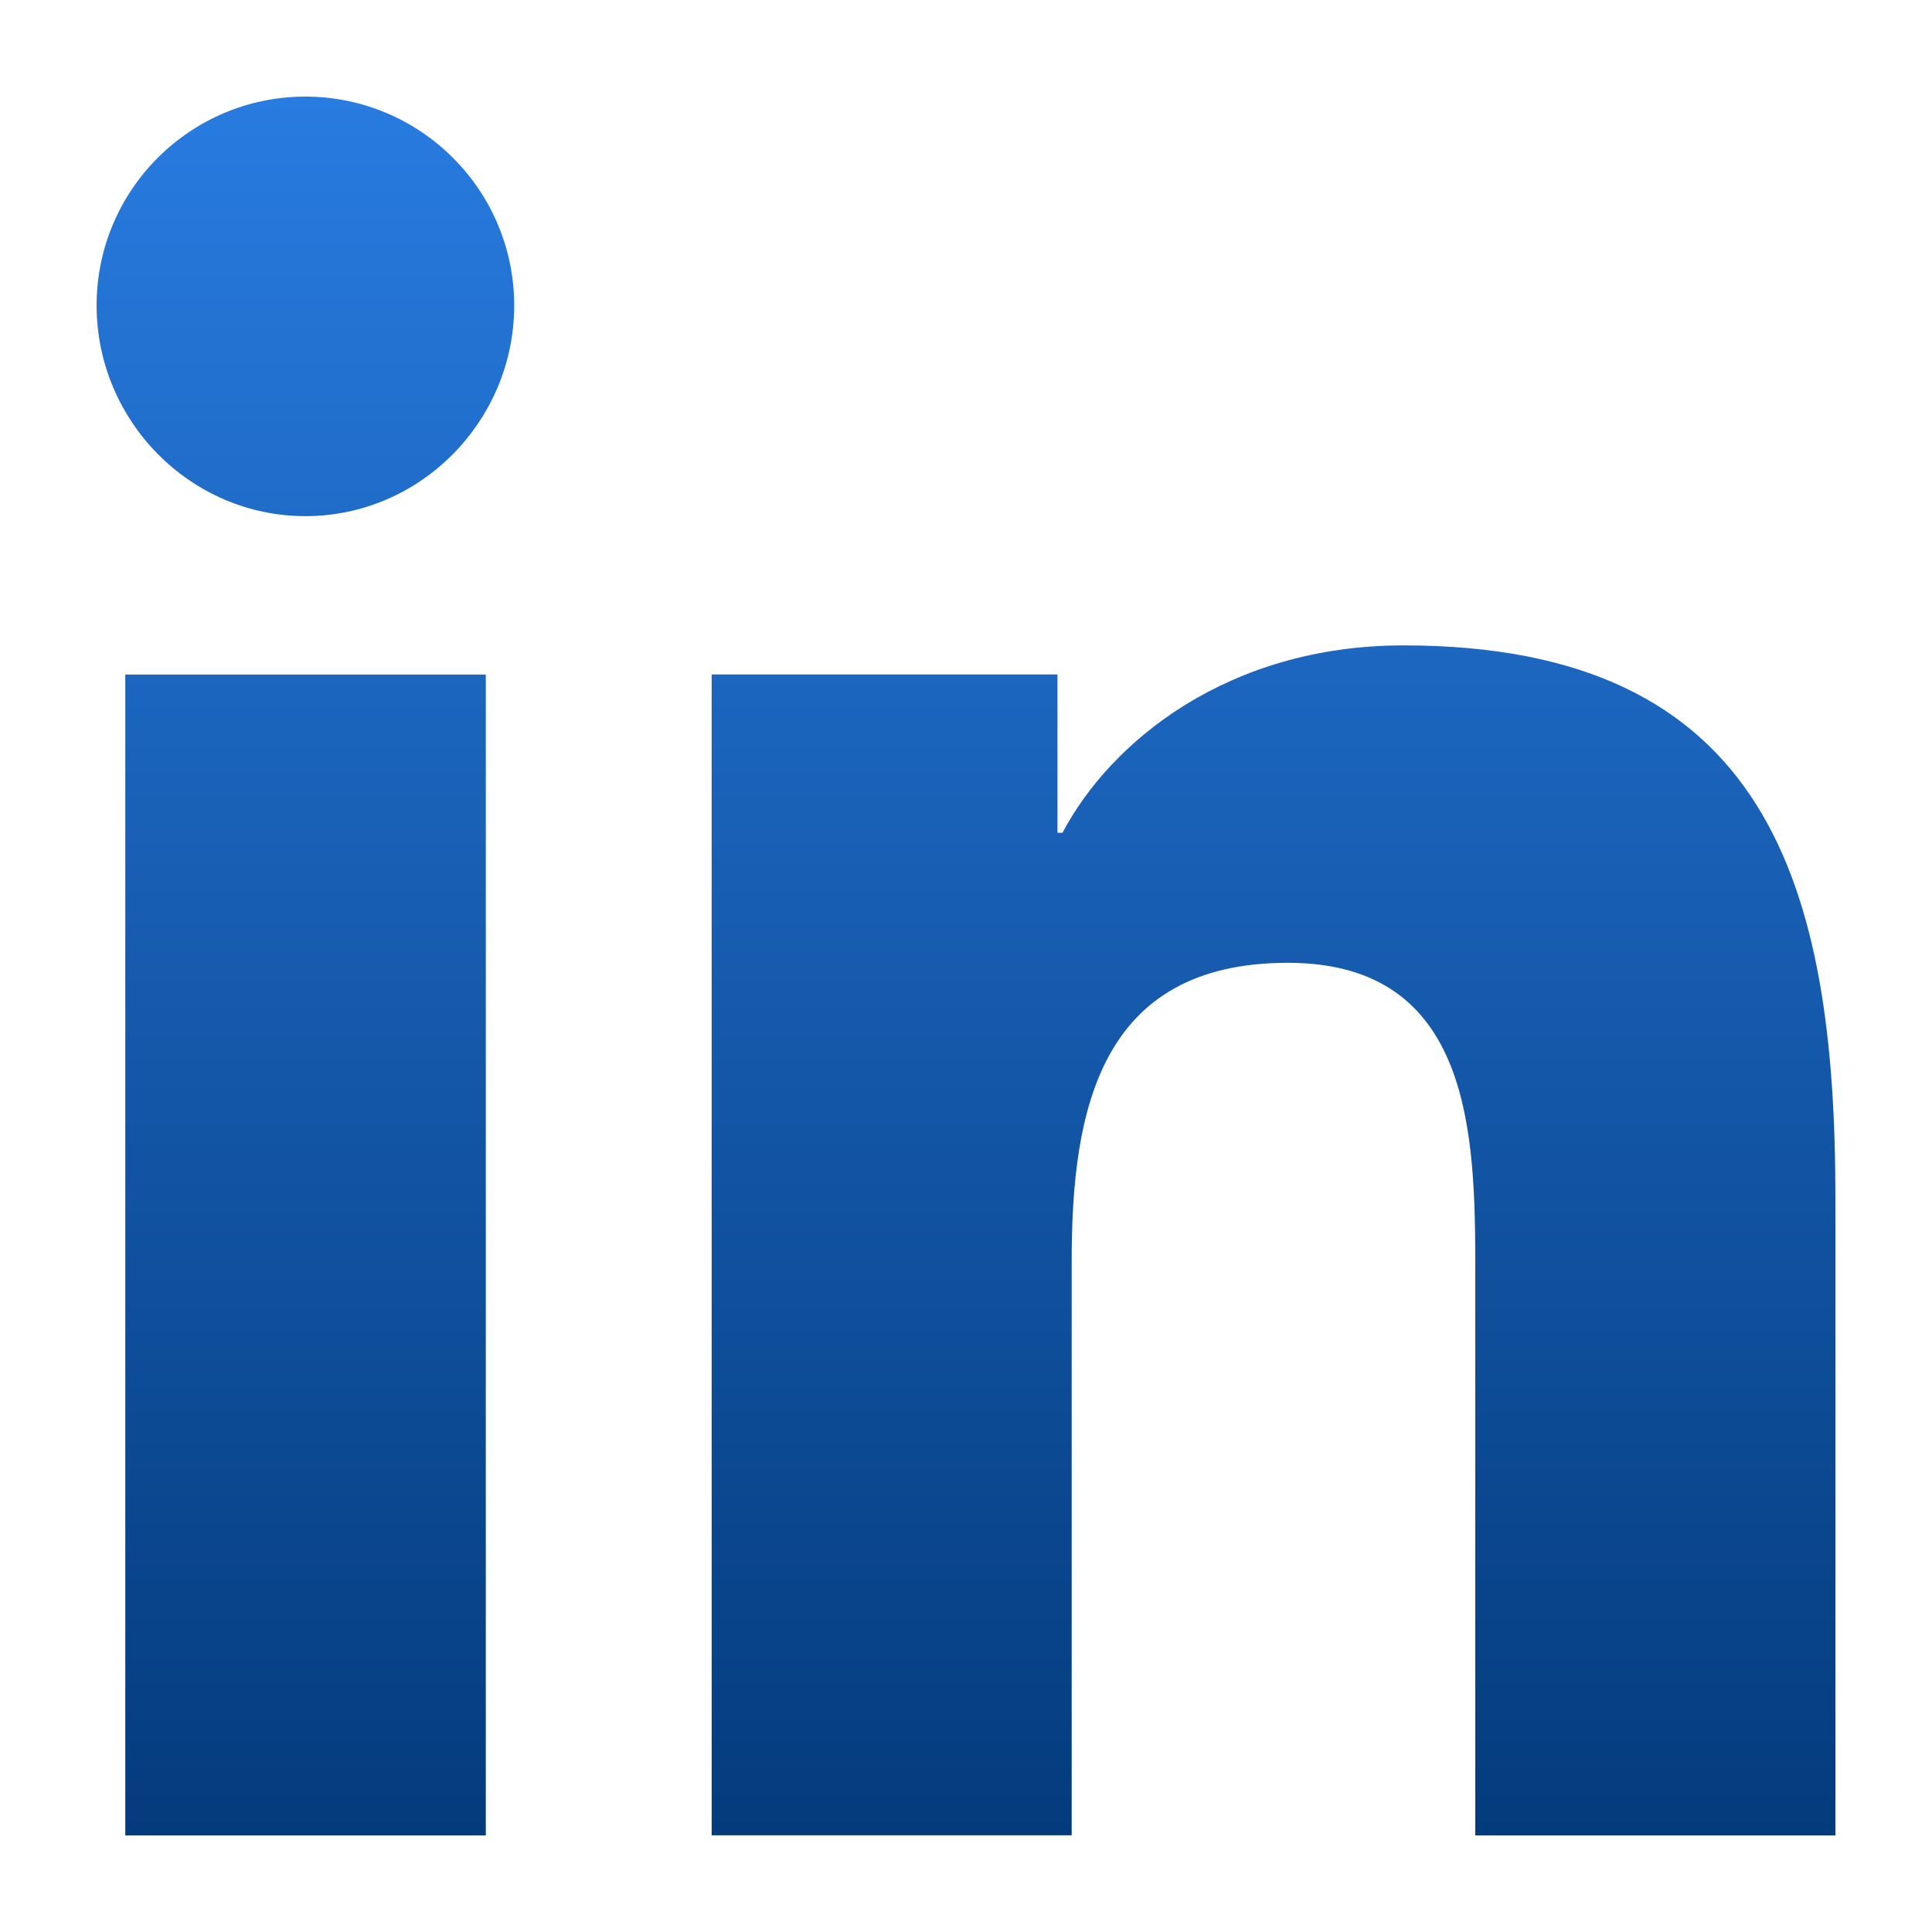 <svg width="20" height="20" viewBox="0 0 20 20" fill="none" xmlns="http://www.w3.org/2000/svg">
<path d="M18.995 19L19 18.999V12.398C19 9.168 18.305 6.681 14.529 6.681C12.714 6.681 11.496 7.676 10.999 8.621H10.947V6.982H7.367V18.999H11.094V13.049C11.094 11.482 11.391 9.967 13.332 9.967C15.243 9.967 15.272 11.755 15.272 13.149V19H18.995ZM1.297 6.983H5.029V19H1.297V6.983ZM3.162 1C1.968 1 1 1.968 1 3.162C1 4.355 1.968 5.343 3.162 5.343C4.355 5.343 5.323 4.355 5.323 3.162C5.323 2.588 5.095 2.039 4.689 1.634C4.284 1.228 3.735 1 3.162 1Z" fill="url(#paint0_linear_91_6986)"/>
<defs>
<linearGradient id="paint0_linear_91_6986" x1="10" y1="1" x2="10" y2="19" gradientUnits="userSpaceOnUse">
<stop stop-color="#287BE0"/>
<stop offset="1" stop-color="#043B7D"/>
</linearGradient>
</defs>
</svg>
